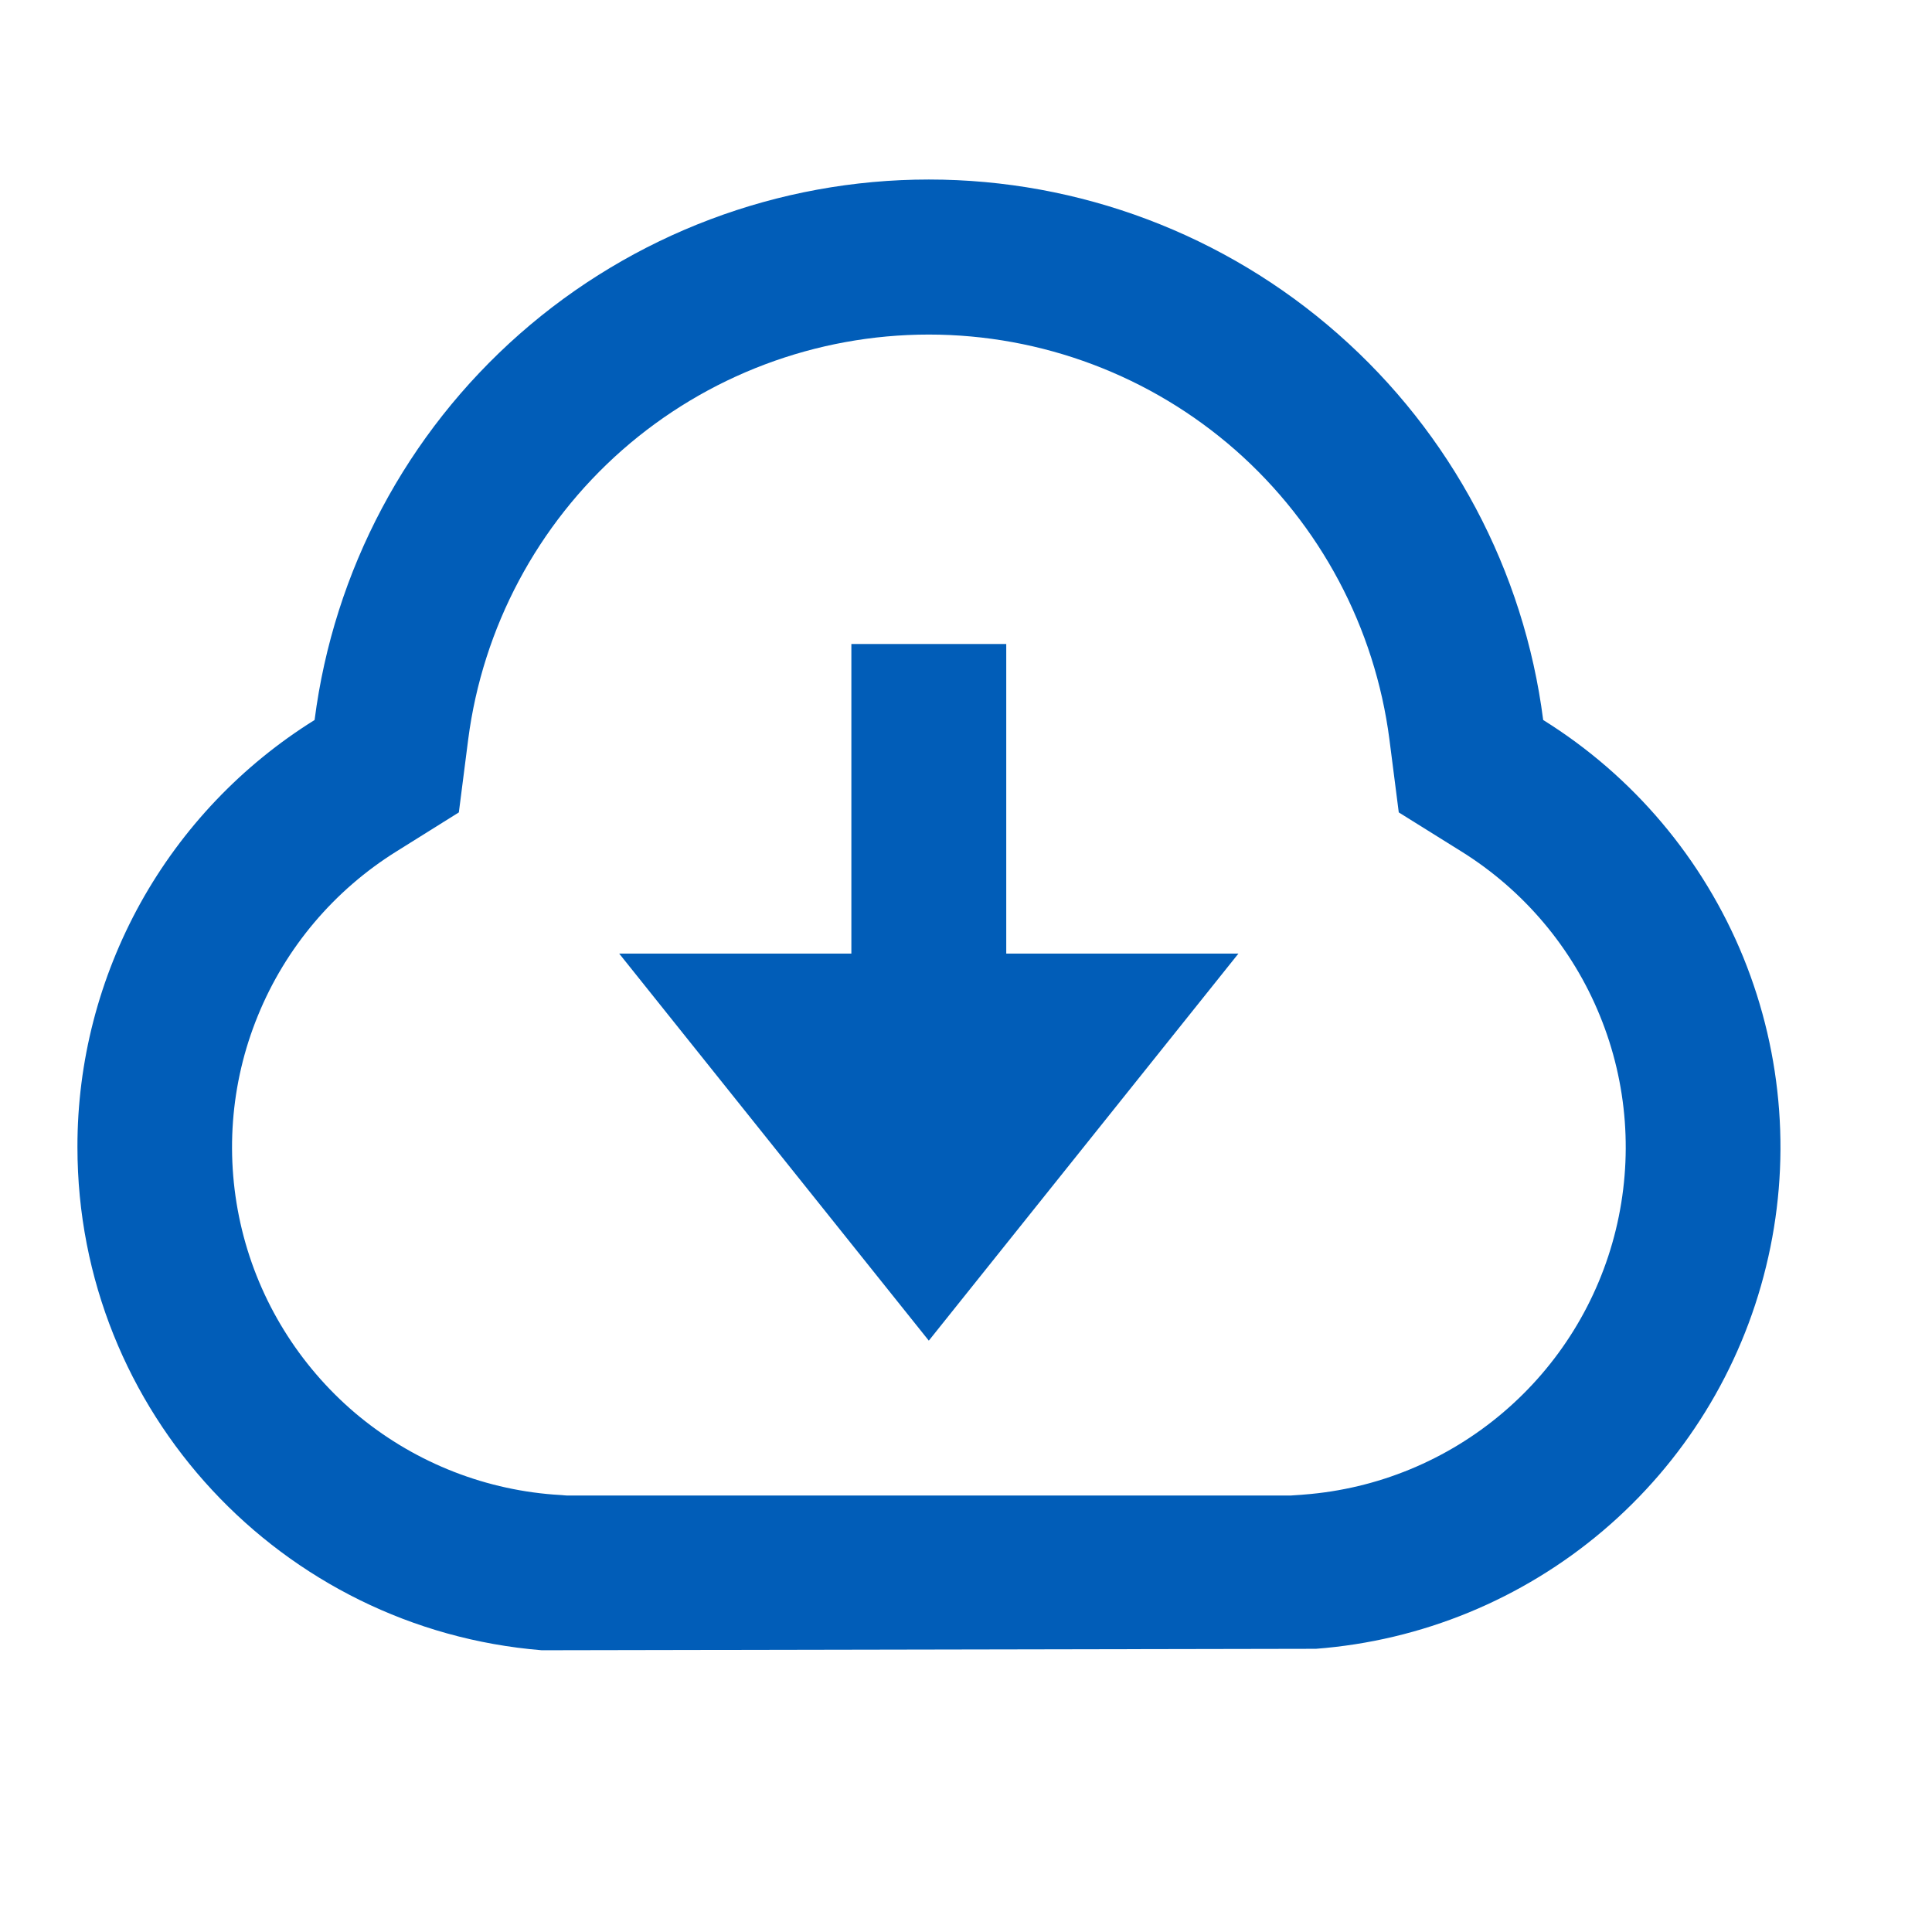 <svg xmlns="http://www.w3.org/2000/svg" width="12" height="12" viewBox="0 0 12 12" fill="none">
    <path
        d="M0.481 7.125C0.48 6.594 0.616 6.072 0.873 5.608C1.131 5.144 1.503 4.753 1.954 4.472C2.073 3.544 2.526 2.692 3.228 2.074C3.93 1.456 4.834 1.115 5.769 1.115C6.705 1.115 7.608 1.456 8.31 2.074C9.013 2.692 9.466 3.544 9.585 4.472C10.144 4.82 10.579 5.336 10.828 5.946C11.076 6.556 11.126 7.228 10.969 7.868C10.813 8.508 10.458 9.082 9.956 9.508C9.454 9.934 8.83 10.191 8.173 10.241L3.365 10.25C1.752 10.119 0.481 8.771 0.481 7.125ZM8.1 9.283C8.555 9.248 8.987 9.07 9.334 8.775C9.682 8.48 9.928 8.082 10.036 7.639C10.144 7.196 10.11 6.73 9.937 6.308C9.765 5.886 9.463 5.529 9.076 5.288L8.688 5.046L8.63 4.593C8.54 3.898 8.2 3.259 7.674 2.796C7.147 2.333 6.47 2.078 5.769 2.078C5.068 2.078 4.391 2.333 3.864 2.796C3.338 3.259 2.998 3.898 2.908 4.593L2.85 5.046L2.463 5.288C2.076 5.529 1.774 5.886 1.602 6.308C1.429 6.73 1.395 7.196 1.503 7.639C1.611 8.082 1.857 8.479 2.204 8.775C2.552 9.07 2.984 9.248 3.438 9.283L3.522 9.289H8.017L8.1 9.283ZM6.25 5.923H7.692L5.769 8.327L3.846 5.923H5.288V4H6.25V5.923Z"
        fill="#015DB8" />
</svg>